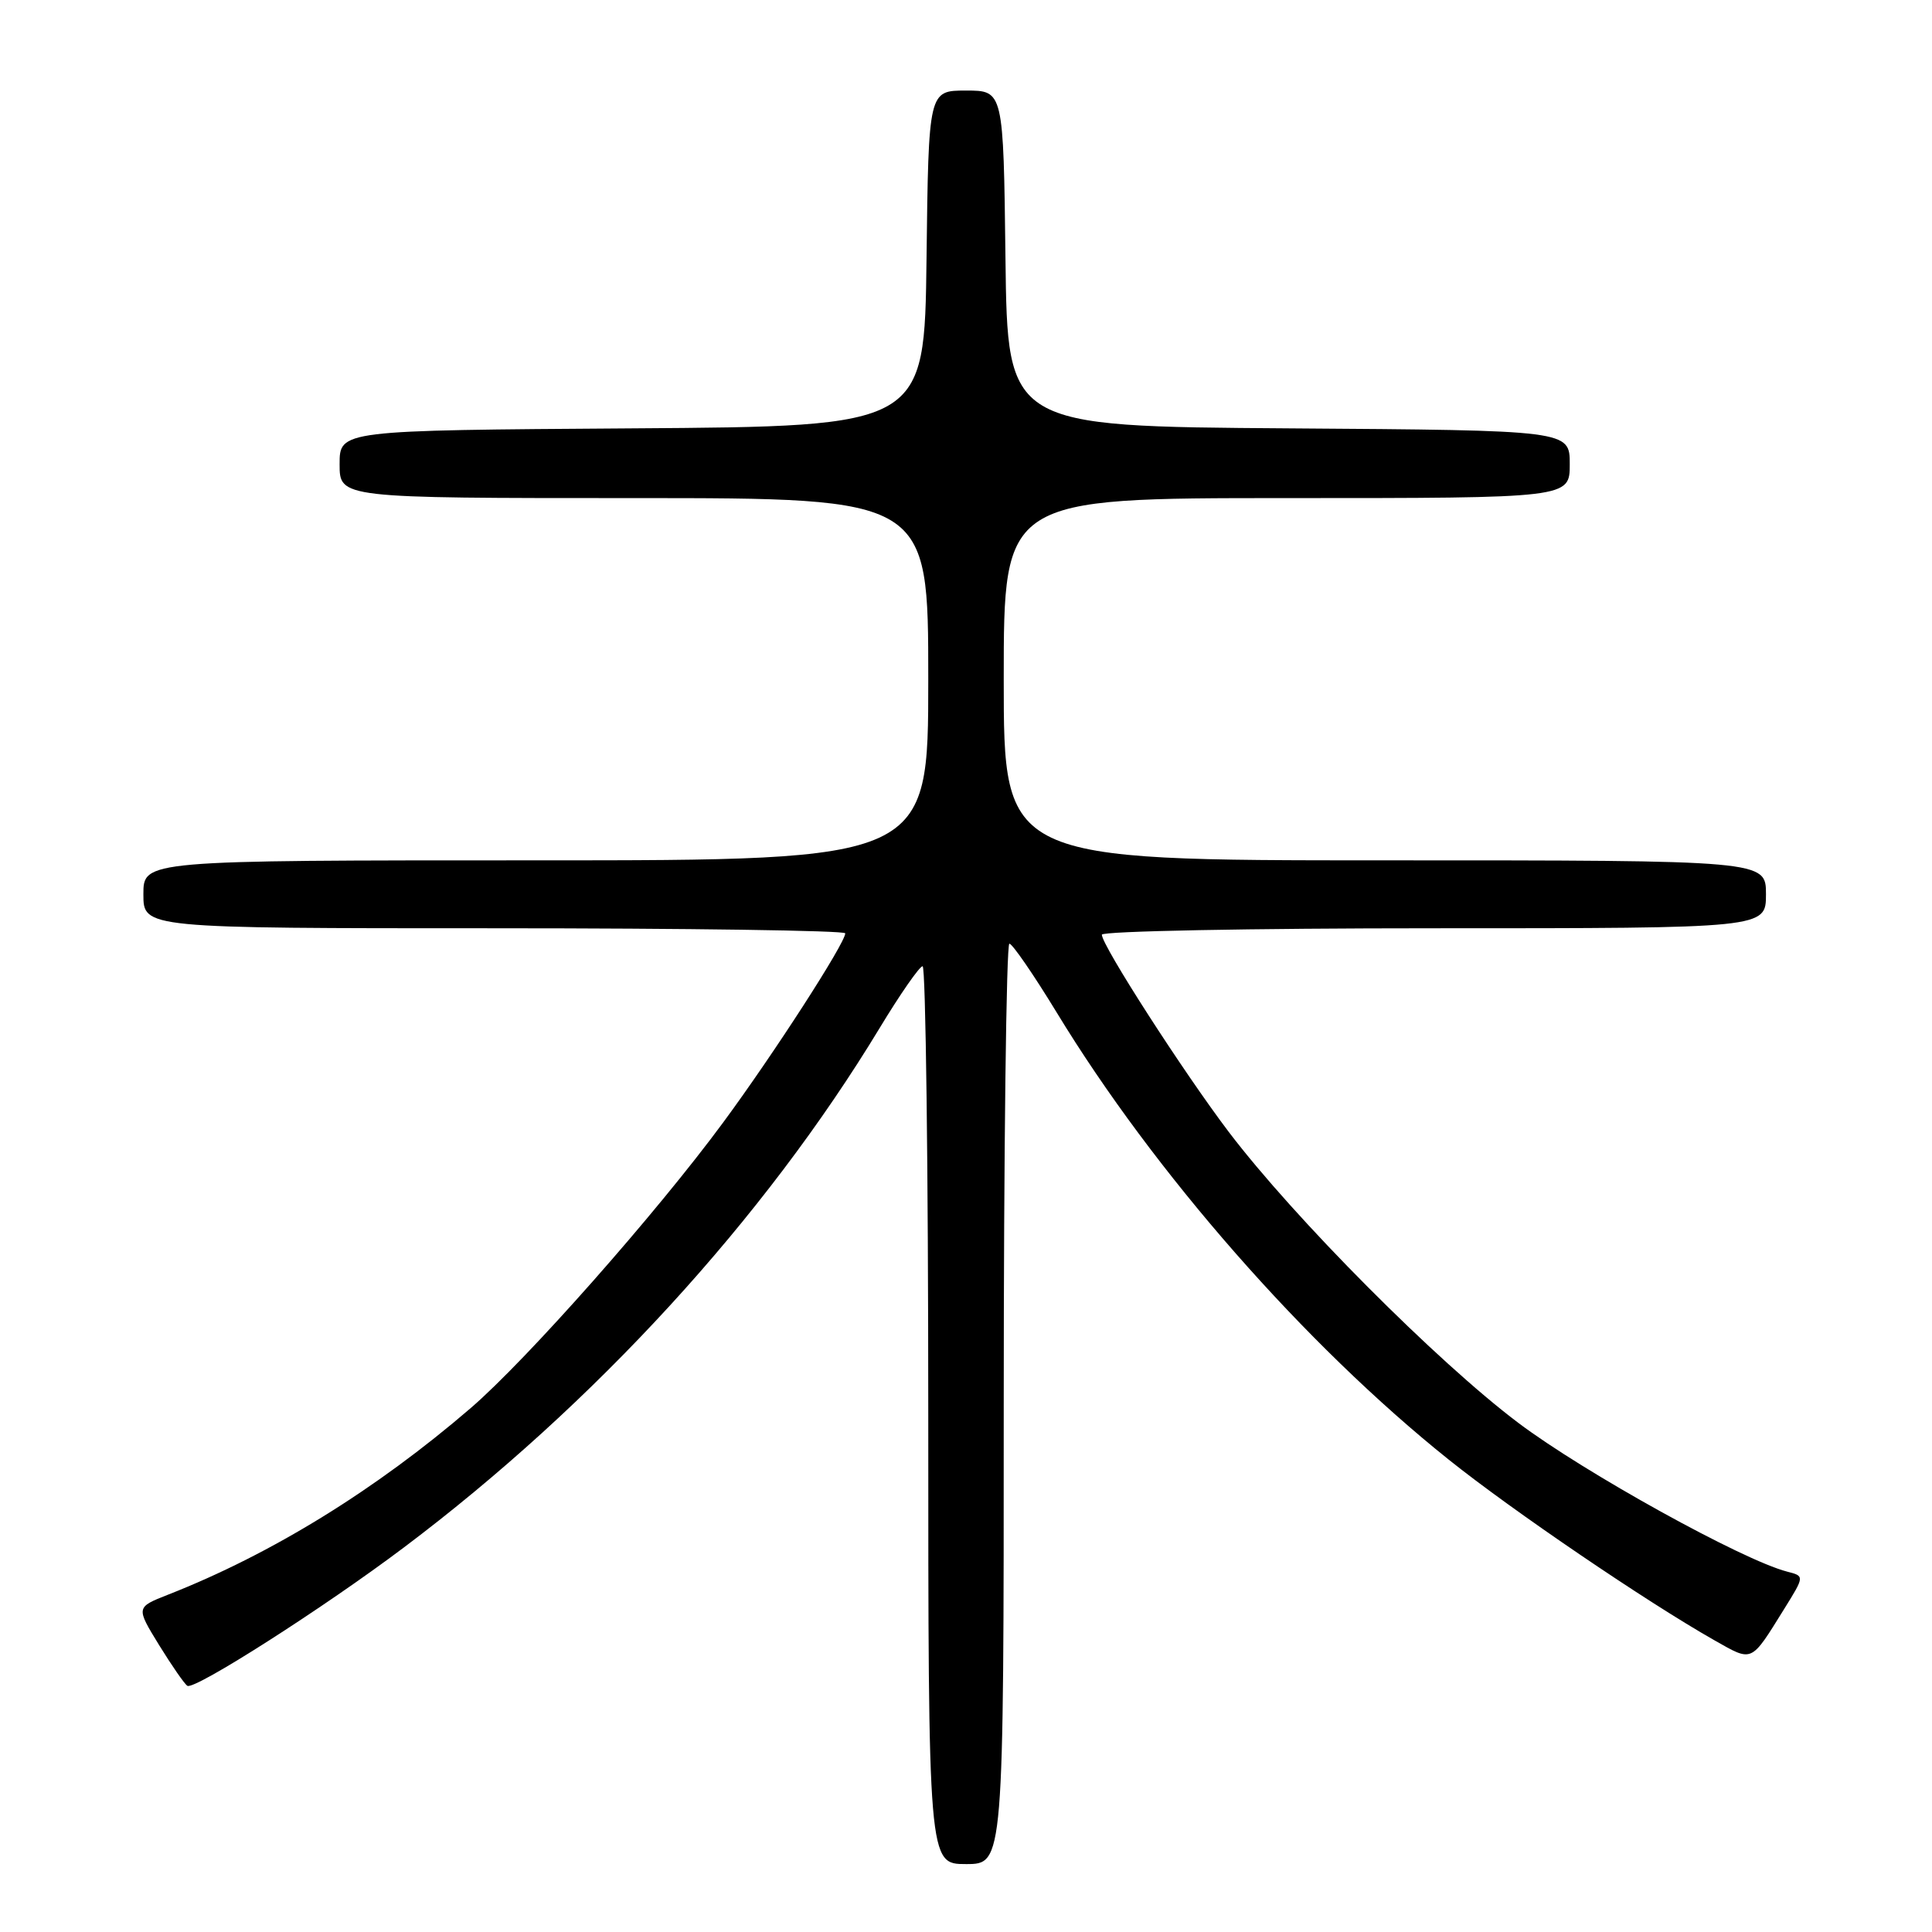 <?xml version="1.0" encoding="UTF-8" standalone="no"?>
<!DOCTYPE svg PUBLIC "-//W3C//DTD SVG 1.1//EN" "http://www.w3.org/Graphics/SVG/1.1/DTD/svg11.dtd" >
<svg xmlns="http://www.w3.org/2000/svg" xmlns:xlink="http://www.w3.org/1999/xlink" version="1.1" viewBox="0 0 256 256">
 <g >
 <path fill="currentColor"
d=" M 133.00 186.00 C 133.00 152.45 133.34 125.02 133.75 125.04 C 134.16 125.07 136.97 129.16 140.00 134.13 C 152.91 155.36 172.91 178.17 191.99 193.43 C 200.40 200.16 218.20 212.26 227.14 217.33 C 232.29 220.24 231.93 220.40 236.43 213.17 C 239.12 208.84 239.12 208.84 236.81 208.25 C 230.89 206.72 209.94 195.13 201.20 188.55 C 190.38 180.40 171.49 161.41 162.82 149.99 C 156.79 142.03 146.00 125.27 146.00 123.85 C 146.00 123.38 165.80 123.00 190.00 123.00 C 234.00 123.00 234.00 123.00 234.00 118.50 C 234.00 114.00 234.00 114.00 183.50 114.00 C 133.00 114.00 133.00 114.00 133.00 90.00 C 133.00 66.00 133.00 66.00 170.50 66.00 C 208.00 66.00 208.00 66.00 208.00 61.51 C 208.00 57.02 208.00 57.02 170.75 56.76 C 133.50 56.50 133.50 56.50 133.23 34.25 C 132.96 12.00 132.96 12.00 128.00 12.00 C 123.04 12.00 123.04 12.00 122.77 34.25 C 122.50 56.50 122.50 56.50 83.75 56.76 C 45.00 57.02 45.00 57.02 45.00 61.51 C 45.00 66.00 45.00 66.00 84.00 66.00 C 123.00 66.00 123.00 66.00 123.00 90.00 C 123.00 114.00 123.00 114.00 71.00 114.00 C 19.00 114.00 19.00 114.00 19.00 118.50 C 19.00 123.00 19.00 123.00 65.50 123.00 C 91.08 123.00 112.00 123.30 112.00 123.67 C 112.00 124.96 102.55 139.61 95.84 148.71 C 86.99 160.73 69.82 180.16 62.38 186.57 C 49.80 197.40 36.01 205.91 22.25 211.31 C 18.01 212.98 18.01 212.98 21.08 217.98 C 22.78 220.73 24.46 223.16 24.83 223.38 C 25.79 223.97 42.96 213.00 53.50 205.06 C 78.80 186.02 101.24 161.52 116.57 136.20 C 119.28 131.72 121.84 128.04 122.25 128.03 C 122.66 128.01 123.00 154.77 123.00 187.50 C 123.00 247.00 123.00 247.00 128.00 247.00 C 133.00 247.00 133.00 247.00 133.00 186.00 Z "/>
</g>
</svg>